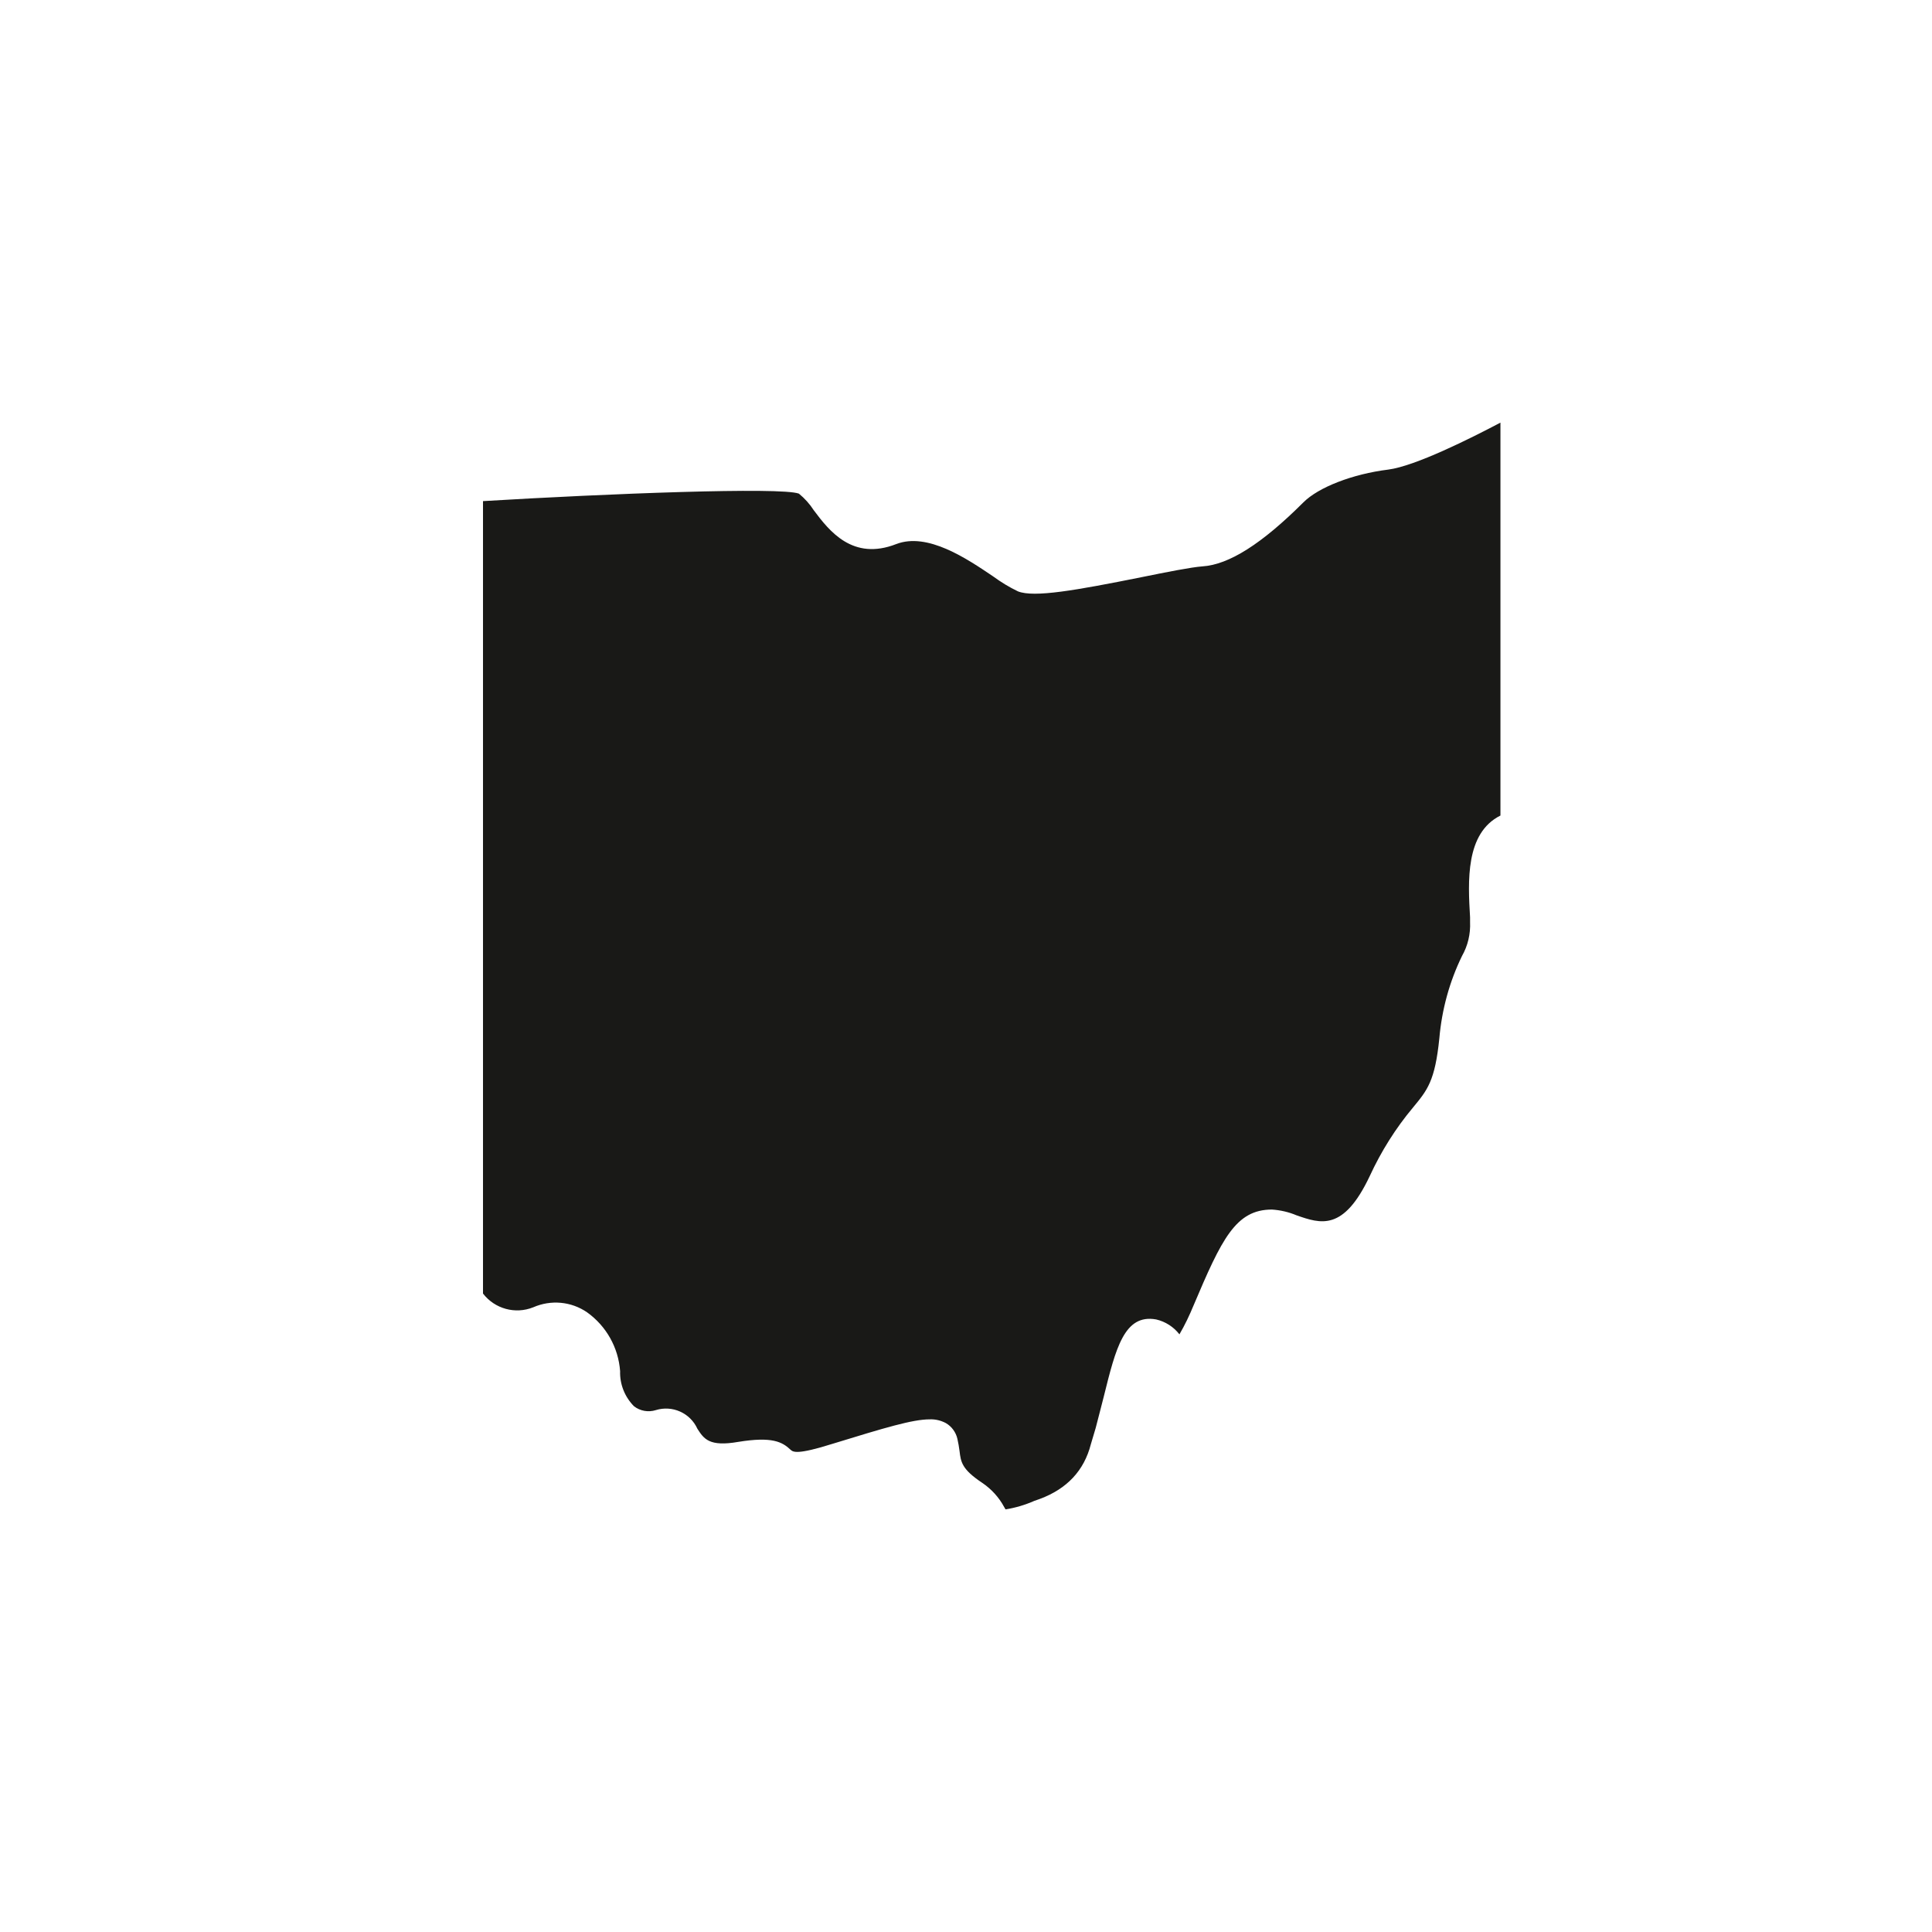 <svg width="64" height="64" viewBox="0 0 32 32" fill="none" xmlns="http://www.w3.org/2000/svg">
<path d="M15.399 23.509C15.492 23.505 15.583 23.527 15.665 23.57C15.763 23.626 15.834 23.724 15.858 23.834C15.873 23.899 15.884 23.966 15.893 24.034C15.915 24.216 15.93 24.335 16.268 24.56C16.419 24.662 16.545 24.799 16.632 24.961L16.655 25C16.82 24.974 16.98 24.926 17.132 24.859L17.223 24.827C17.674 24.659 17.956 24.357 18.068 23.921L18.148 23.652C18.198 23.464 18.241 23.288 18.283 23.128C18.48 22.335 18.621 21.759 19.149 21.854C19.303 21.889 19.44 21.978 19.535 22.101C19.624 21.949 19.7 21.789 19.767 21.627C20.235 20.522 20.466 20.034 21.067 20.034C21.207 20.043 21.346 20.075 21.476 20.13C21.875 20.268 22.252 20.4 22.687 19.48C22.876 19.07 23.116 18.687 23.407 18.34C23.641 18.056 23.768 17.907 23.84 17.198C23.881 16.724 24.007 16.262 24.215 15.835C24.312 15.664 24.358 15.469 24.349 15.272V15.194C24.314 14.598 24.269 13.799 24.852 13.508V7C24.356 7.262 23.439 7.721 22.993 7.778C22.404 7.851 21.838 8.07 21.587 8.322C20.902 9.006 20.356 9.353 19.916 9.381C19.734 9.394 19.329 9.474 18.902 9.561C17.819 9.778 17.128 9.901 16.861 9.795C16.716 9.726 16.578 9.641 16.448 9.546C16.014 9.253 15.364 8.813 14.846 9.011C14.123 9.294 13.735 8.794 13.479 8.452C13.412 8.348 13.328 8.254 13.232 8.176C12.931 8.064 10.058 8.176 8 8.3V21.425C8.195 21.679 8.535 21.772 8.832 21.653C9.124 21.525 9.462 21.555 9.725 21.737C10.043 21.965 10.242 22.32 10.271 22.71C10.264 22.929 10.349 23.139 10.502 23.293C10.604 23.371 10.739 23.395 10.862 23.356C11.137 23.271 11.432 23.403 11.551 23.665C11.659 23.832 11.746 23.966 12.229 23.882C12.79 23.791 12.957 23.882 13.096 24.014C13.137 24.049 13.198 24.101 13.796 23.912C14.656 23.648 15.115 23.509 15.399 23.509Z" fill="#191917"/>
</svg>
